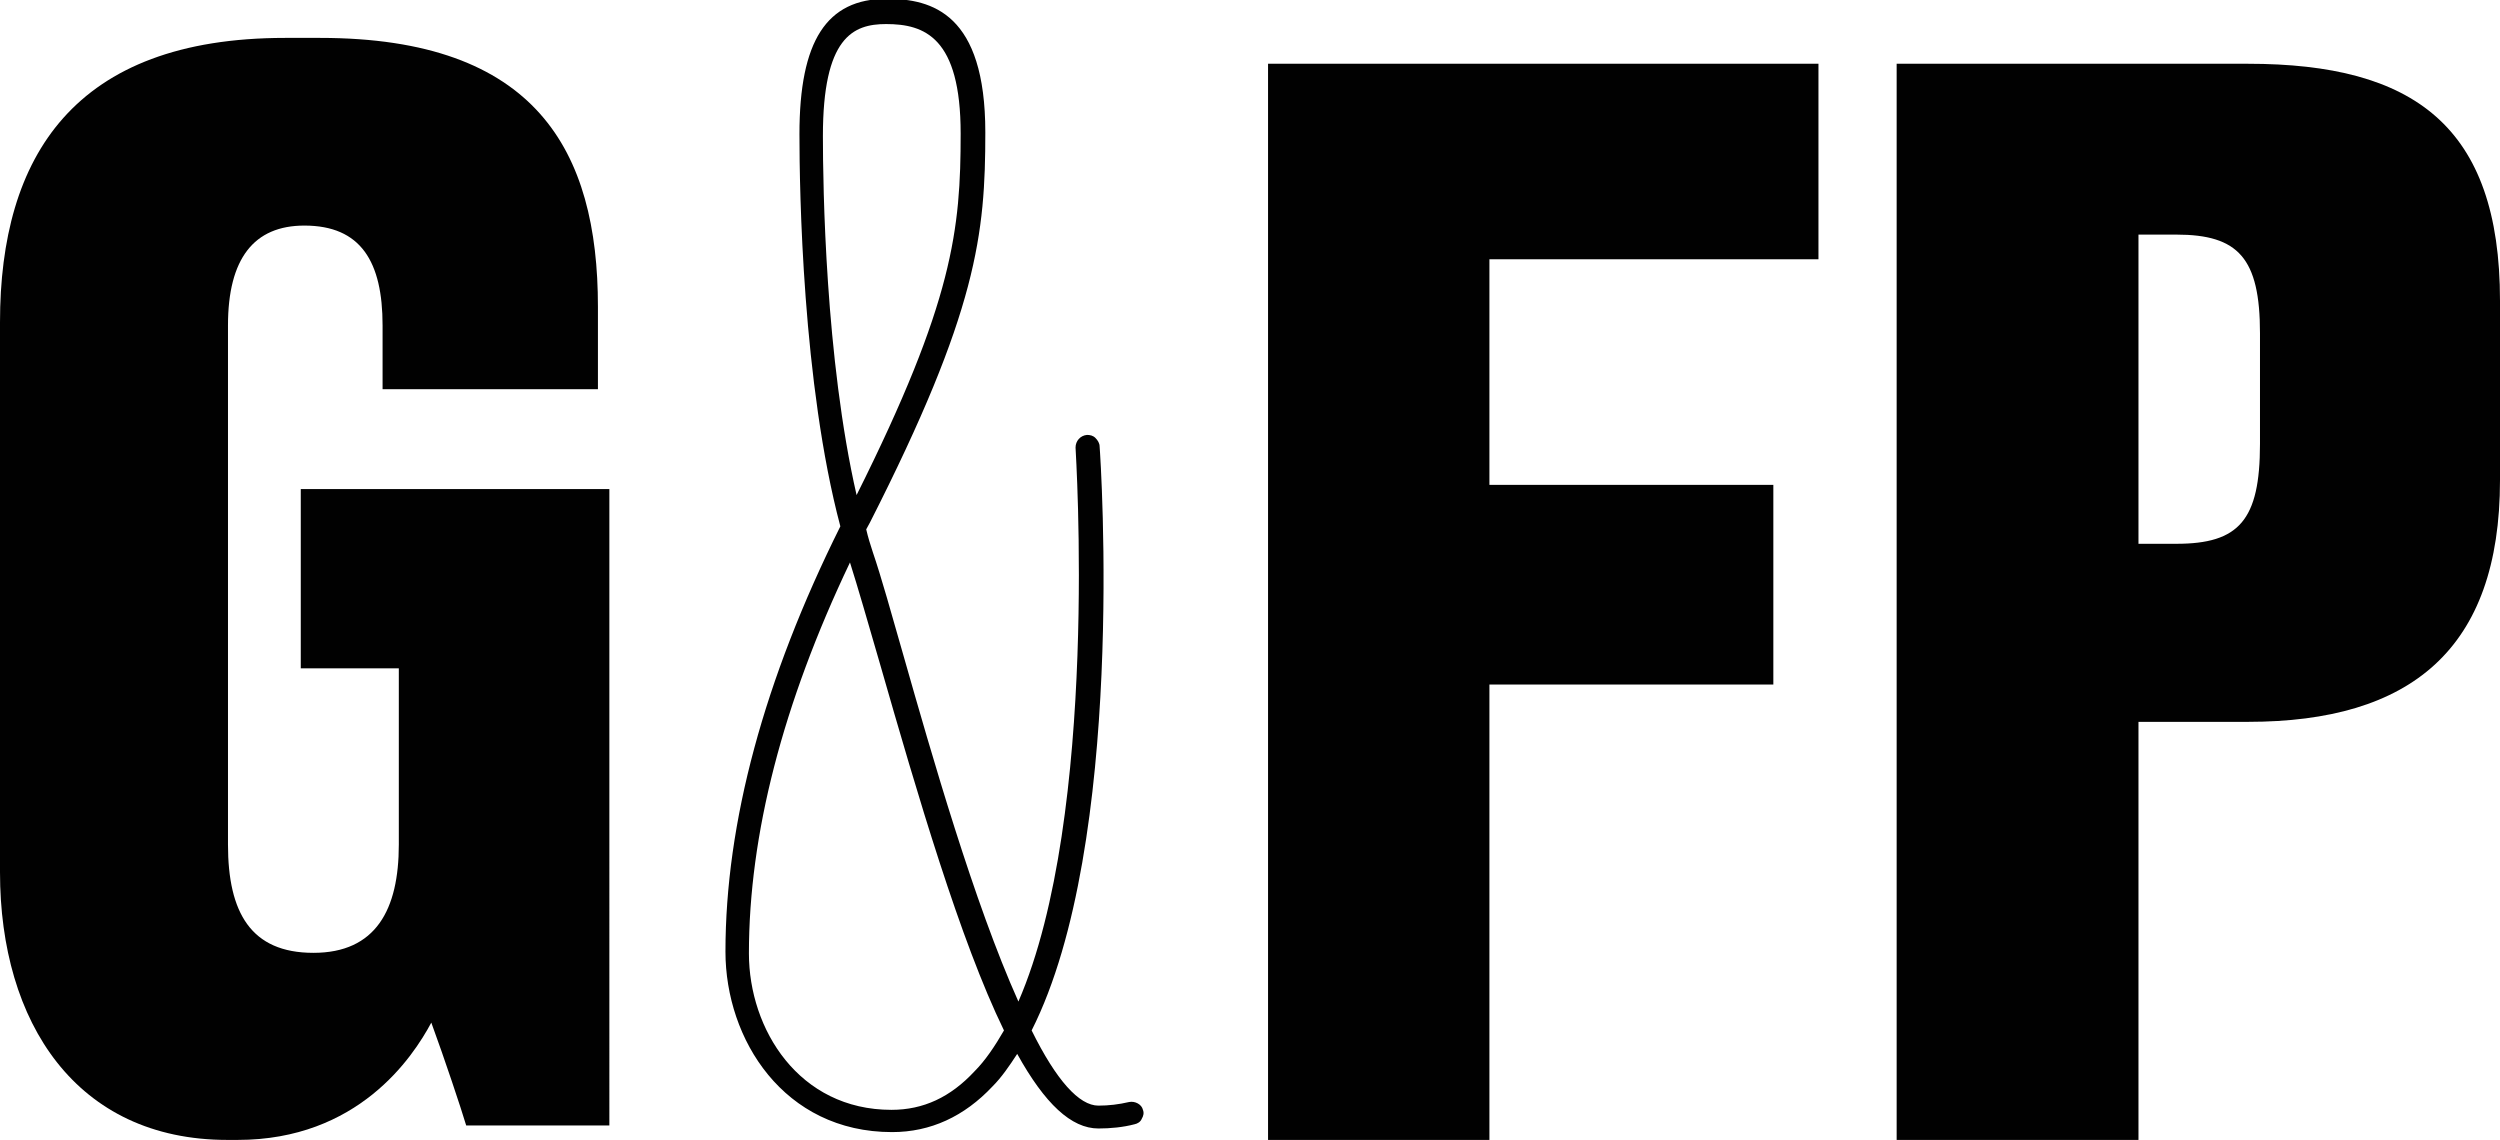 <?xml version="1.0" encoding="utf-8"?>
<!-- Generator: Adobe Illustrator 23.0.6, SVG Export Plug-In . SVG Version: 6.00 Build 0)  -->
<svg version="1.1" id="Layer_1" xmlns="http://www.w3.org/2000/svg" xmlns:xlink="http://www.w3.org/1999/xlink" x="0px" y="0px"
	 viewBox="0 0 415.6 189.5" style="enable-background:new 0 0 415.6 189.5;" xml:space="preserve">
<style type="text/css">
	.st0{fill:#010101;}
</style>
<g>
	<path class="st0" d="M187.7,183.2L187.7,183.2c-1.7,0.4-3.4,0.6-5.1,0.6c-3.2,0-7-4.2-11.1-12.5c15.7-31.1,11.5-94.4,11.3-97.1
		c0-0.5-0.3-1-0.7-1.4c-0.4-0.4-0.9-0.5-1.4-0.5c-1.1,0.1-1.9,1-1.9,2.1c0,0.6,4,61-9.5,92.1c-7.4-16.5-14.4-41-19.1-57.5
		c-2-7-3.7-13.1-5.1-17.2c-0.4-1.2-0.8-2.5-1.1-3.8l0.6-1.1c17.9-35.2,19.2-48,19.2-64.9c0-19.7-8.8-22.2-16.4-22.2
		c-10,0-14.5,7-14.5,22.5c0,9.3,0.5,41.5,6.8,65.2c-12.7,25.5-19.1,49.3-19.1,70.7c0,14.6,9.7,30,27.7,30c6.4,0,12-2.6,16.7-7.6
		c1.5-1.5,2.8-3.4,4.1-5.4c4.6,8.3,9,12.4,13.5,12.4c2,0,4.1-0.2,6-0.7c0.5-0.1,1-0.4,1.2-0.9c0.3-0.5,0.4-1,0.2-1.5
		C189.8,183.6,188.7,183,187.7,183.2z M162,178.1c-4,4.3-8.5,6.4-13.8,6.4c-15.4,0-23.7-13.4-23.7-26c0-19.7,5.6-41.5,16.8-65
		c1.3,4.1,3,10,5,16.9c6.2,21.6,13.3,45.9,20.6,60.9C165.4,173.9,163.8,176.3,162,178.1L162,178.1z M147.3,4
		c6.4,0,12.4,2.2,12.4,18.2c0,15.9-1.2,27.9-17.3,60.1c-5.2-22.7-5.6-51.4-5.6-59.7C136.8,6.2,141.8,4,147.3,4z"/>
	<polygon class="st0" points="210.8,189.5 247.6,189.5 247.6,113.8 294.8,113.8 294.8,80.6 247.6,80.6 247.6,43.1 302.3,43.1 
		302.3,10.6 210.8,10.6 	"/>
	<path class="st0" d="M50,111.1h16.3v29.3c0,10.8-3.8,18-14.2,18s-14.2-6.7-14.2-18V54.1c0-11.1,4.3-16.6,12.7-16.6
		c9.4,0,13,6,13,16.6v10.6h35.8V51c0-26-10.3-44.7-46.2-44.7h-5.8C12.3,6.3,0,26,0,53.6V145c0,25,12.7,44.5,37.8,44.5h1.7
		c20,0,29.1-13.7,32.2-19.5c2.2,6,5,14.4,5.8,17.1h23.8V81.3H50V111.1z"/>
	<path class="st0" d="M373.7,10.6h-58.4v178.9h40.2V120h18.2c27,0,41.9-12,41.9-40.2V50C415.6,20.9,401.2,10.6,373.7,10.6z
		 M375.7,73.8c0,12.7-3.5,16.6-13.9,16.6h-6.3V39h6.3c10.3,0,13.9,3.9,13.9,16.4V73.8z"/>
</g>
</svg>
